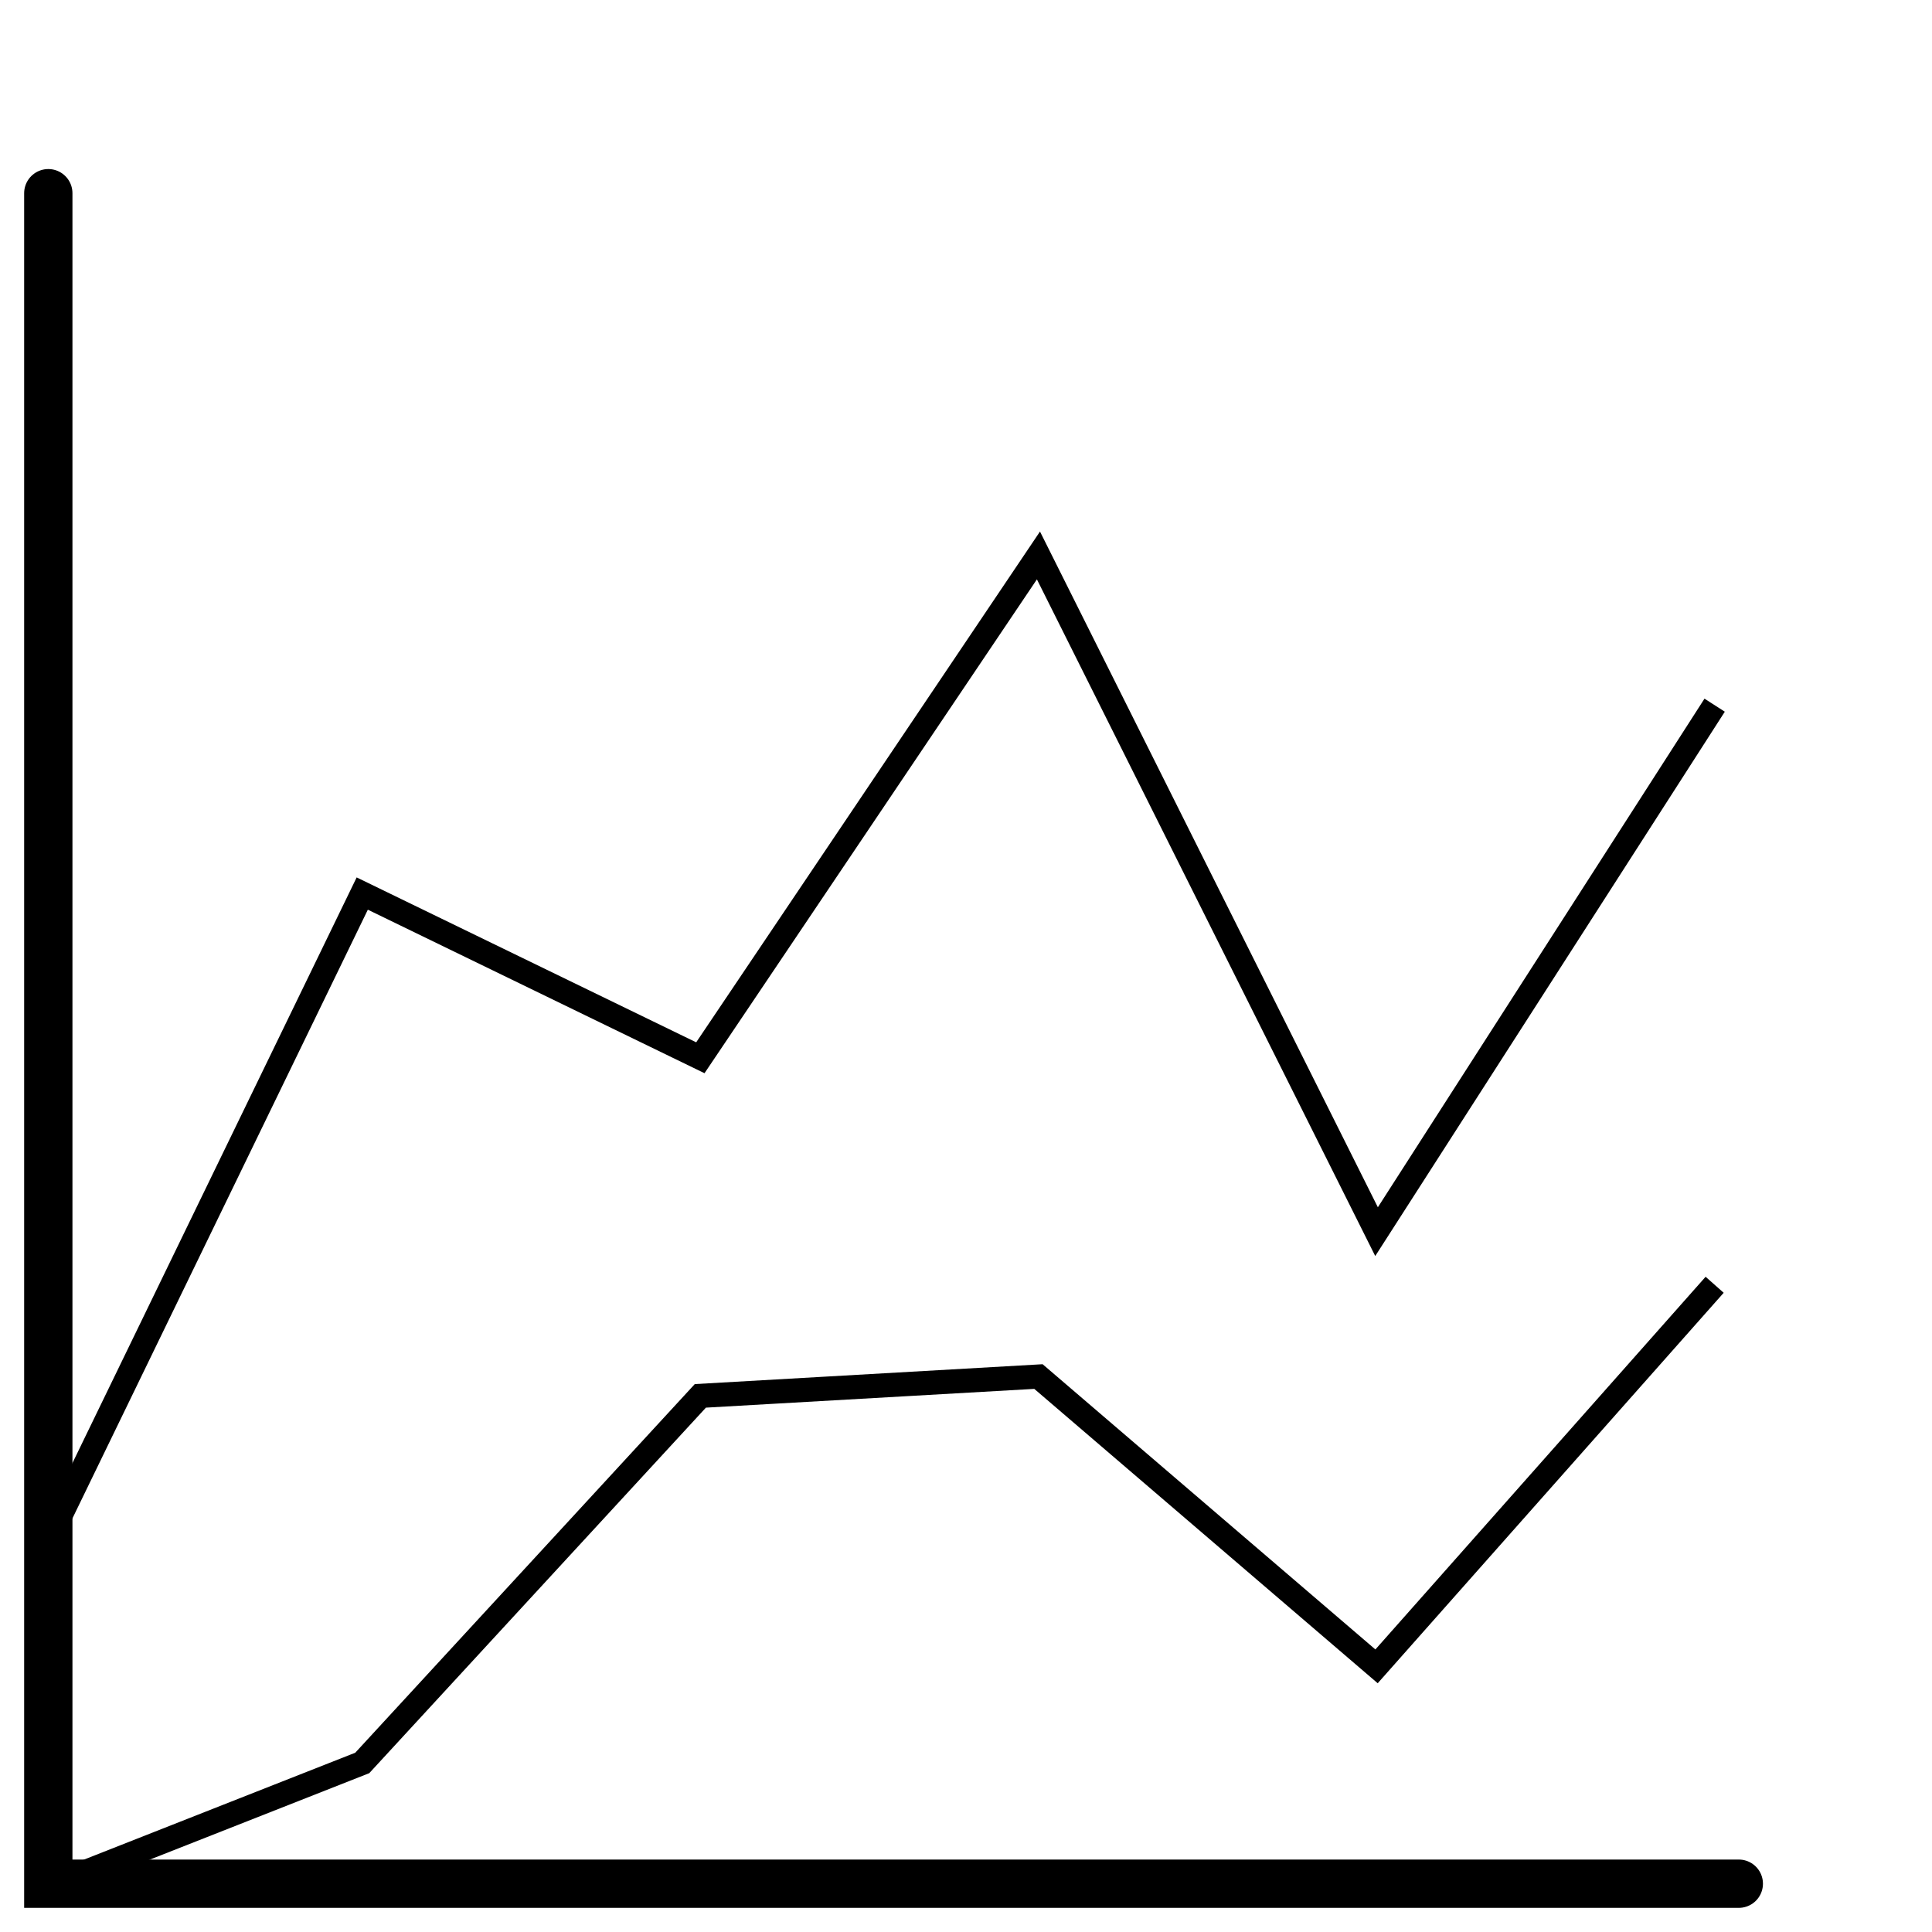 <svg version="1.1" id="Layer_1" xmlns="http://www.w3.org/2000/svg" xmlns:xlink="http://www.w3.org/1999/xlink" x="0px" y="0px"
	 viewBox="0 0 80 80" style="enable-background:new 0 0 80 80;" xml:space="preserve">
<style type="text/css">
	.st0{fill:none;stroke:#000000;stroke-width:2;stroke-linecap:round;stroke-miterlimit:10;}
	.st1{fill:none;}
	.st2{fill:none;stroke:#000000;stroke-miterlimit:10;}
	.st3{fill:none;stroke:#8EEED4;stroke-miterlimit:10;}
	.st4{fill:none;stroke:#989898;stroke-miterlimit:10;}
	.st5{fill:#989898;}
</style>
<g>
	<polyline class="st0" points="72,78 2,78 2,8 	"/>
	<rect class="st1" width="80" height="80"/>
</g>
<polyline class="st2" points="1.8,64.2 15,37 29,43.8 43,23 57,51 71,29.2 "/>
<polyline class="st2" points="1.8,78.2 15,73 29,57.8 43,57 57,69 71,53.2 "/>
</svg>
